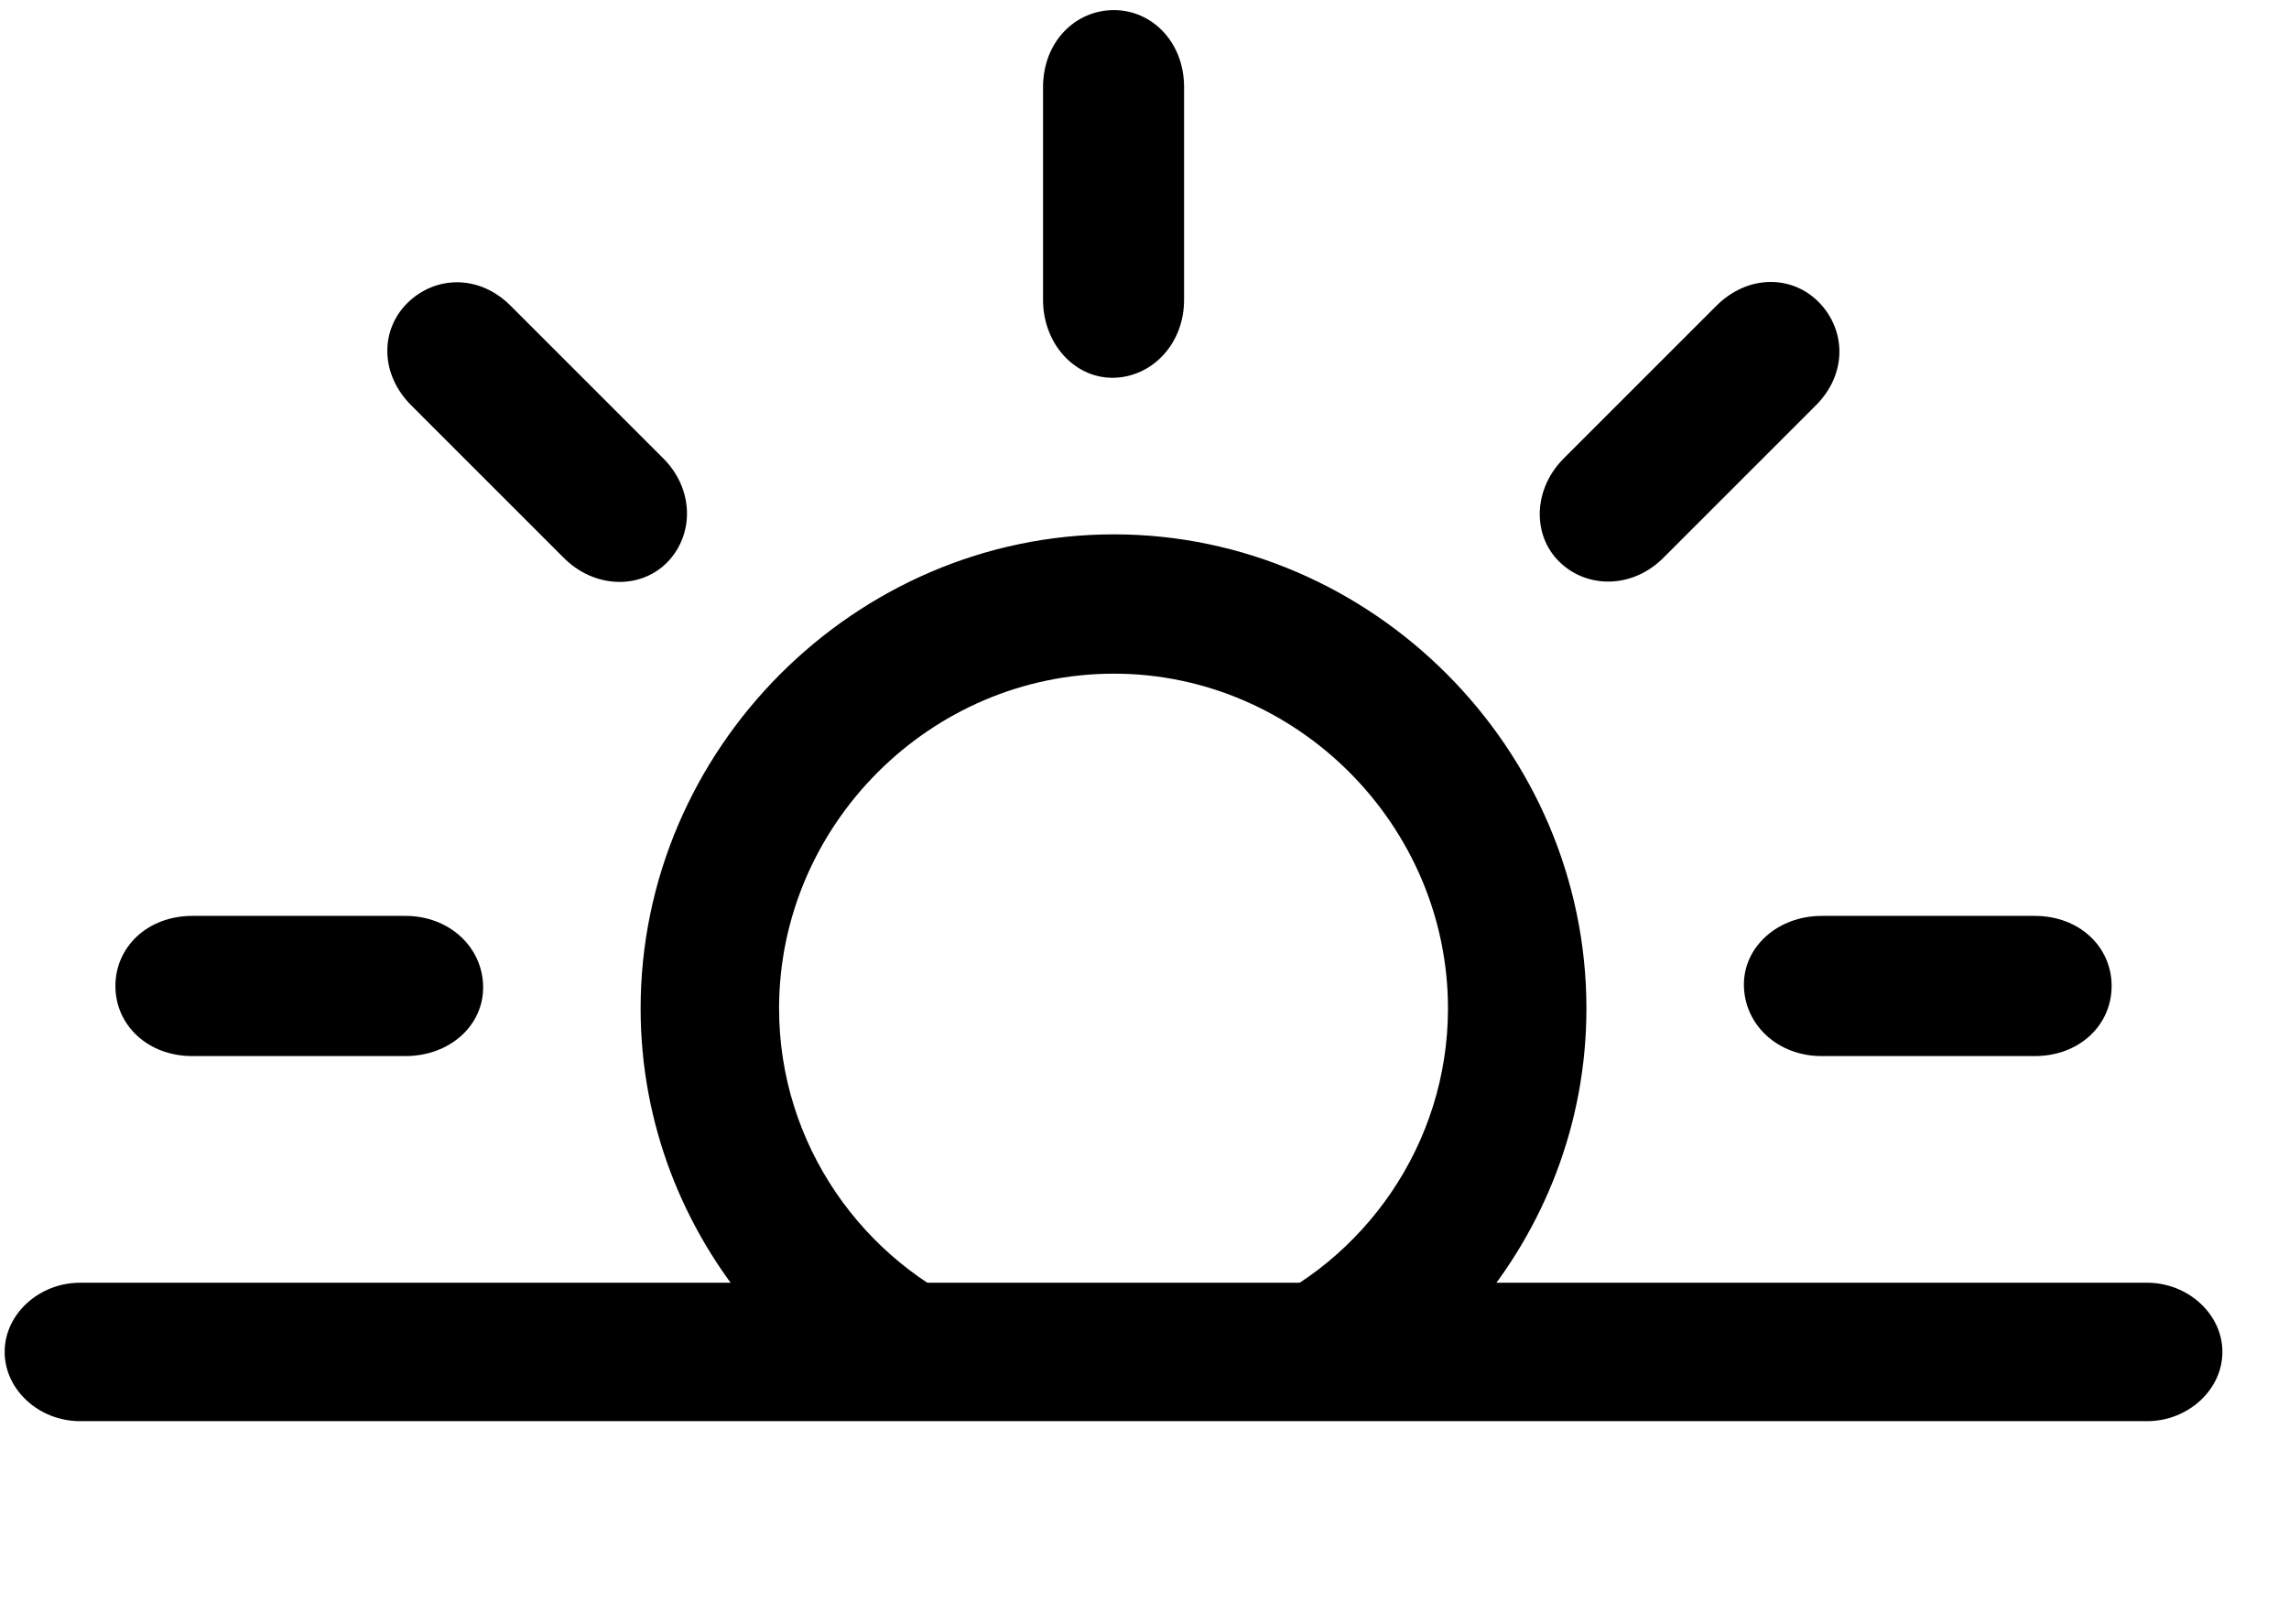 <svg width="31" height="22" viewBox="0 0 31 22" fill="none" xmlns="http://www.w3.org/2000/svg">
<g id="sun.horizon" clip-path="url(#clip0_2207_3933)">
<g id="Group">
<path id="Vector" d="M10.2 17.762H13.282C11.688 17.094 10.551 15.5 10.551 13.66C10.551 11.176 12.602 9.125 15.086 9.125C17.559 9.125 19.61 11.176 19.61 13.66C19.61 15.5 18.473 17.094 16.879 17.762H19.961C20.911 16.648 21.485 15.219 21.485 13.66C21.485 10.145 18.579 7.238 15.086 7.238C11.582 7.238 8.676 10.145 8.676 13.66C8.676 15.219 9.25 16.648 10.2 17.762ZM2.606 14.305H5.489C6.098 14.305 6.555 13.883 6.543 13.355C6.532 12.828 6.086 12.406 5.489 12.406H2.606C1.997 12.406 1.563 12.828 1.563 13.355C1.563 13.883 1.997 14.305 2.606 14.305ZM9.04 7.613C9.403 7.238 9.403 6.617 8.969 6.195L6.93 4.156C6.497 3.711 5.899 3.734 5.524 4.098C5.149 4.461 5.137 5.07 5.583 5.504L7.622 7.543C8.043 7.977 8.676 7.988 9.04 7.613ZM21.122 7.613C21.497 7.977 22.118 7.977 22.54 7.543L24.579 5.504C25.024 5.07 25 4.473 24.637 4.098C24.274 3.723 23.665 3.711 23.231 4.156L21.192 6.195C20.758 6.617 20.747 7.25 21.122 7.613ZM24.672 14.305H27.555C28.165 14.305 28.598 13.883 28.598 13.355C28.598 12.828 28.165 12.406 27.555 12.406H24.672C24.075 12.406 23.606 12.828 23.618 13.355C23.629 13.883 24.075 14.305 24.672 14.305ZM15.086 5.117C15.602 5.105 16.036 4.66 16.036 4.062V1.18C16.036 0.57 15.602 0.137 15.086 0.137C14.559 0.137 14.126 0.57 14.126 1.18V4.062C14.126 4.66 14.559 5.129 15.086 5.117Z" fill="black"/>
<path id="Vector_2" d="M1.083 19.25H29.079C29.629 19.25 30.098 18.828 30.098 18.312C30.098 17.797 29.629 17.375 29.079 17.375H1.083C0.532 17.375 0.063 17.797 0.063 18.312C0.063 18.828 0.532 19.25 1.083 19.25Z" fill="black"/>
</g>
</g>
<defs>
<clipPath id="clip0_2207_3933">
<rect width="30.035" height="20.918" fill="white" transform="translate(0.063 0.137)"/>
</clipPath>
</defs>
</svg>
